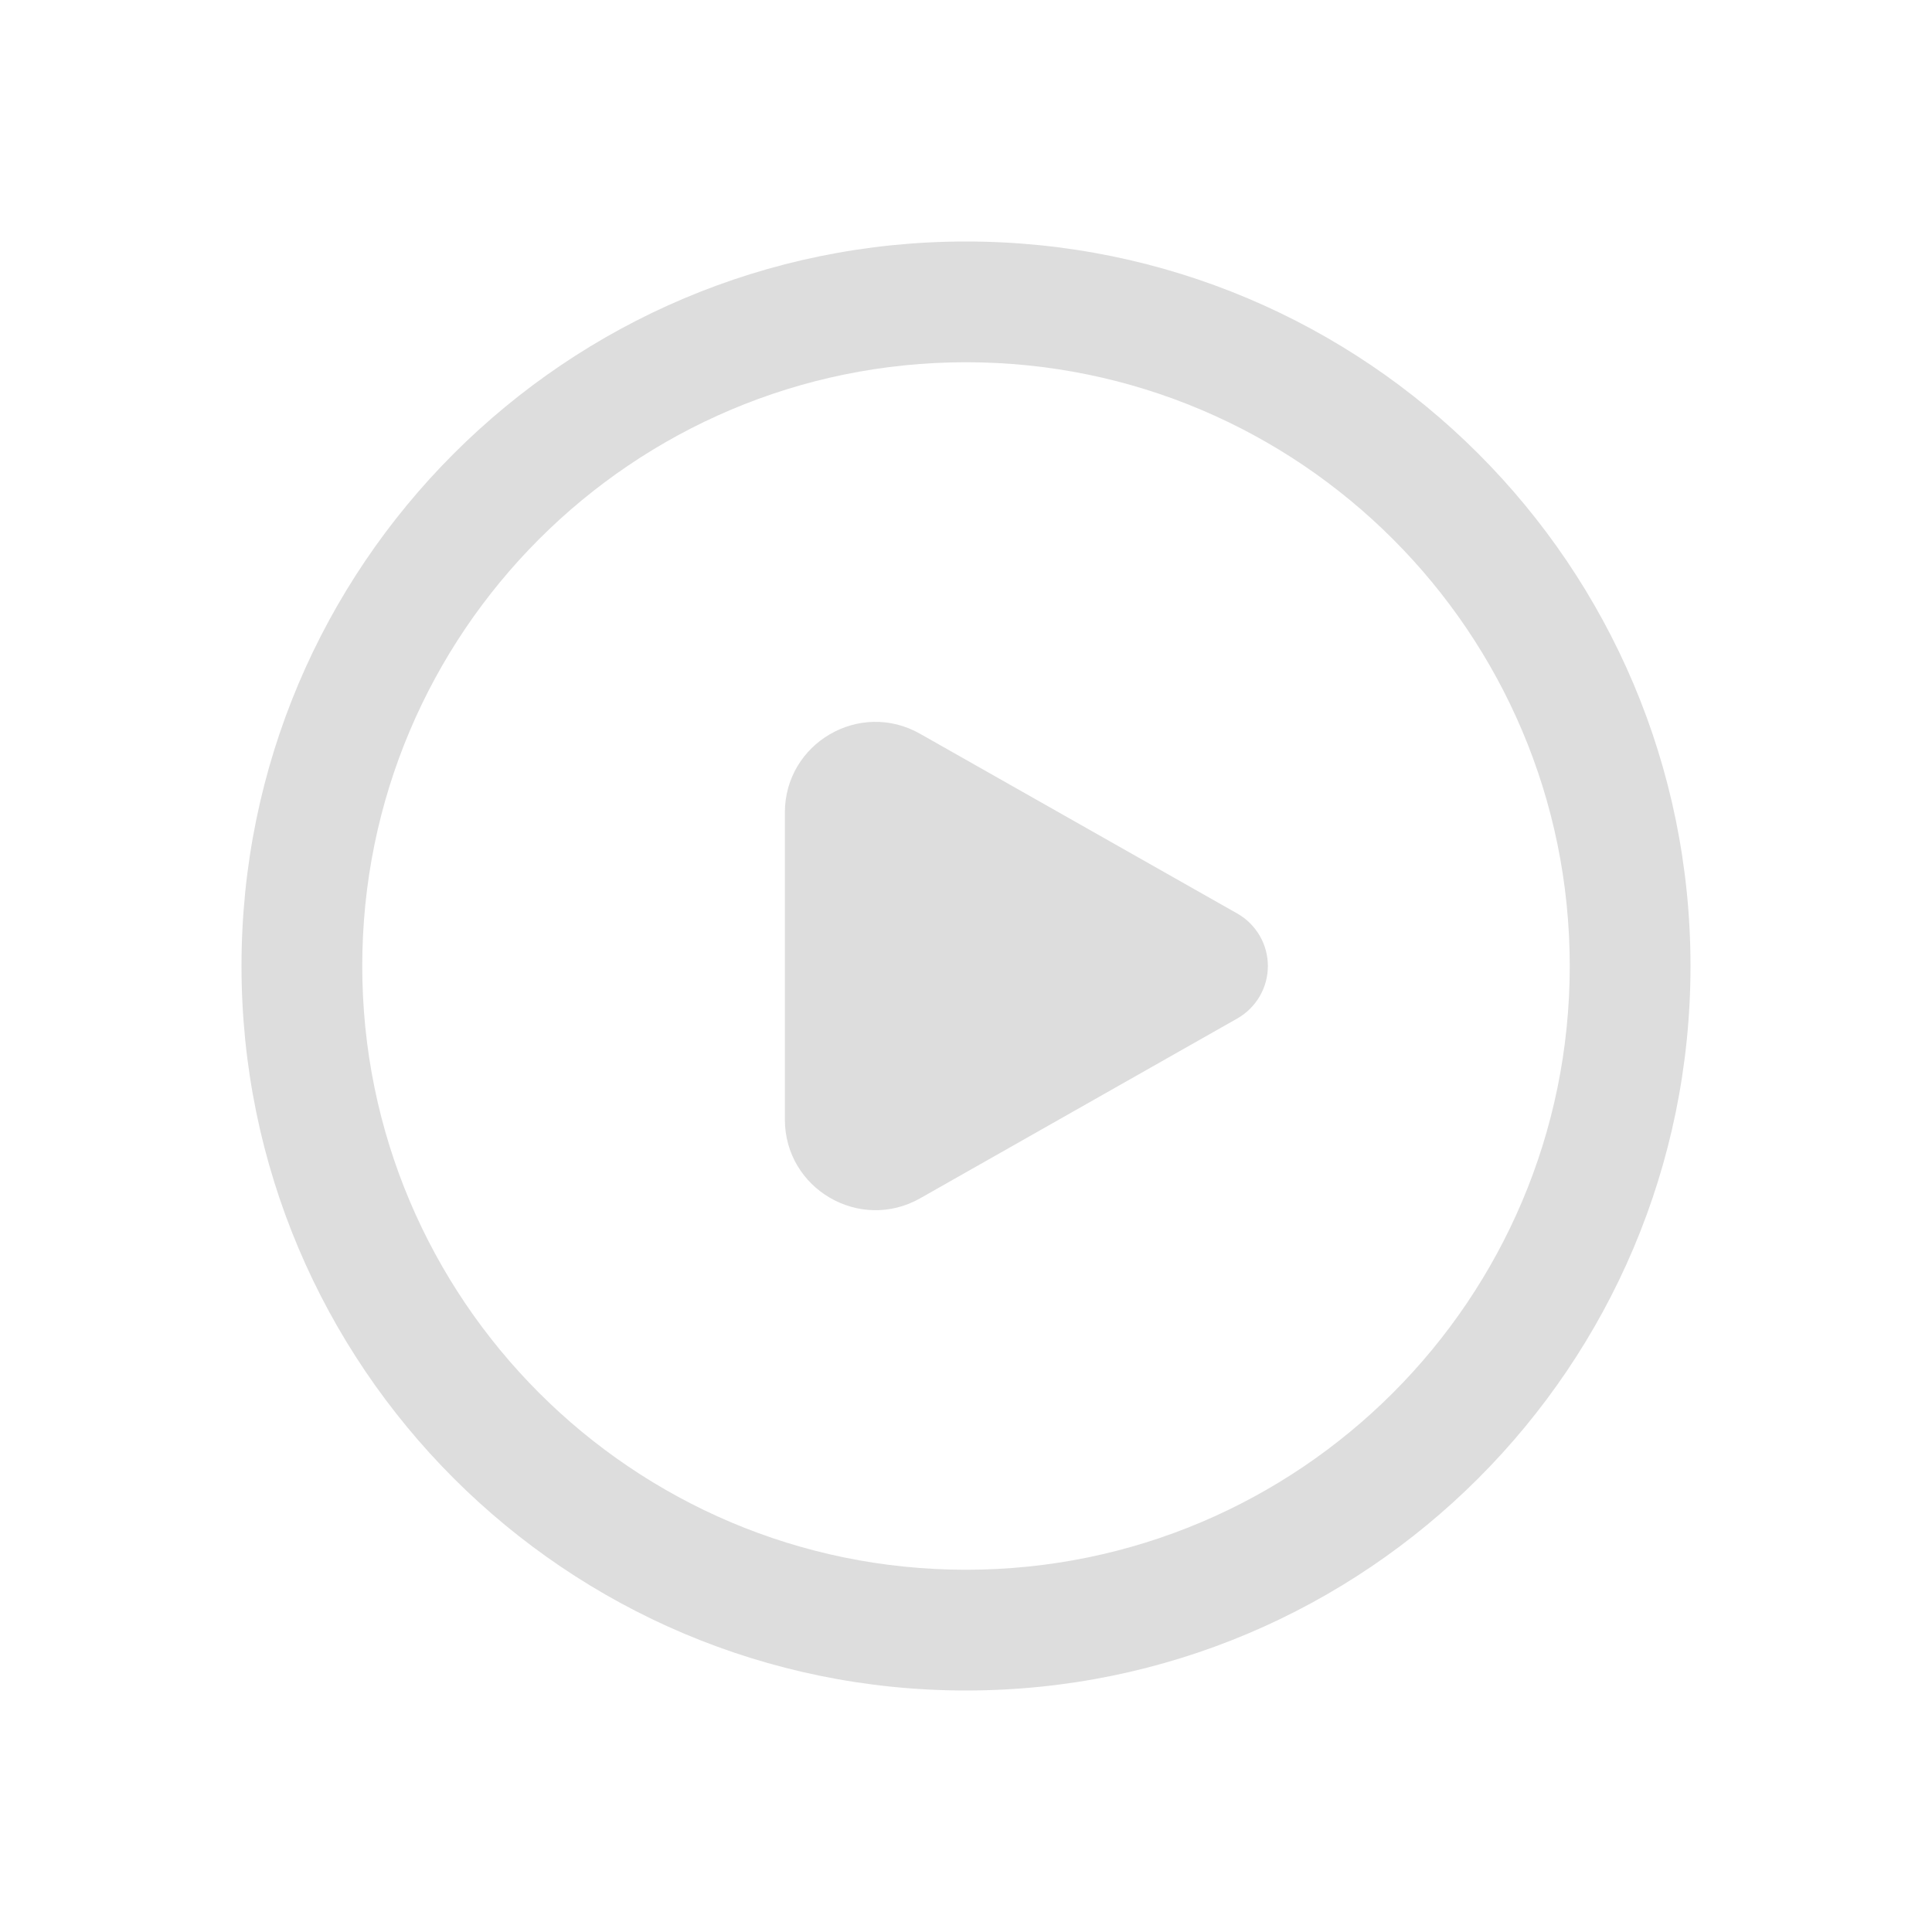 <svg width="16" height="16" viewBox="0 0 16 16" fill="none" xmlns="http://www.w3.org/2000/svg">
    <path d="M10.5 8C10.5 8.18 10.403 8.346 10.246 8.435L7.62 9.924C7.12 10.207 6.5 9.846 6.5 9.271V6.729C6.5 6.154 7.12 5.793 7.62 6.077L10.246 7.565C10.403 7.654 10.5 7.82 10.5 8ZM8 2C4.686 2 2 4.686 2 8C2 11.314 4.686 14 8 14C11.314 14 14 11.314 14 8C14 4.686 11.314 2 8 2ZM3 8C3 5.239 5.239 3 8 3C10.761 3 13 5.239 13 8C13 10.761 10.761 13 8 13C5.239 13 3 10.761 3 8Z"
          fill="#dddddd"/>
</svg>
